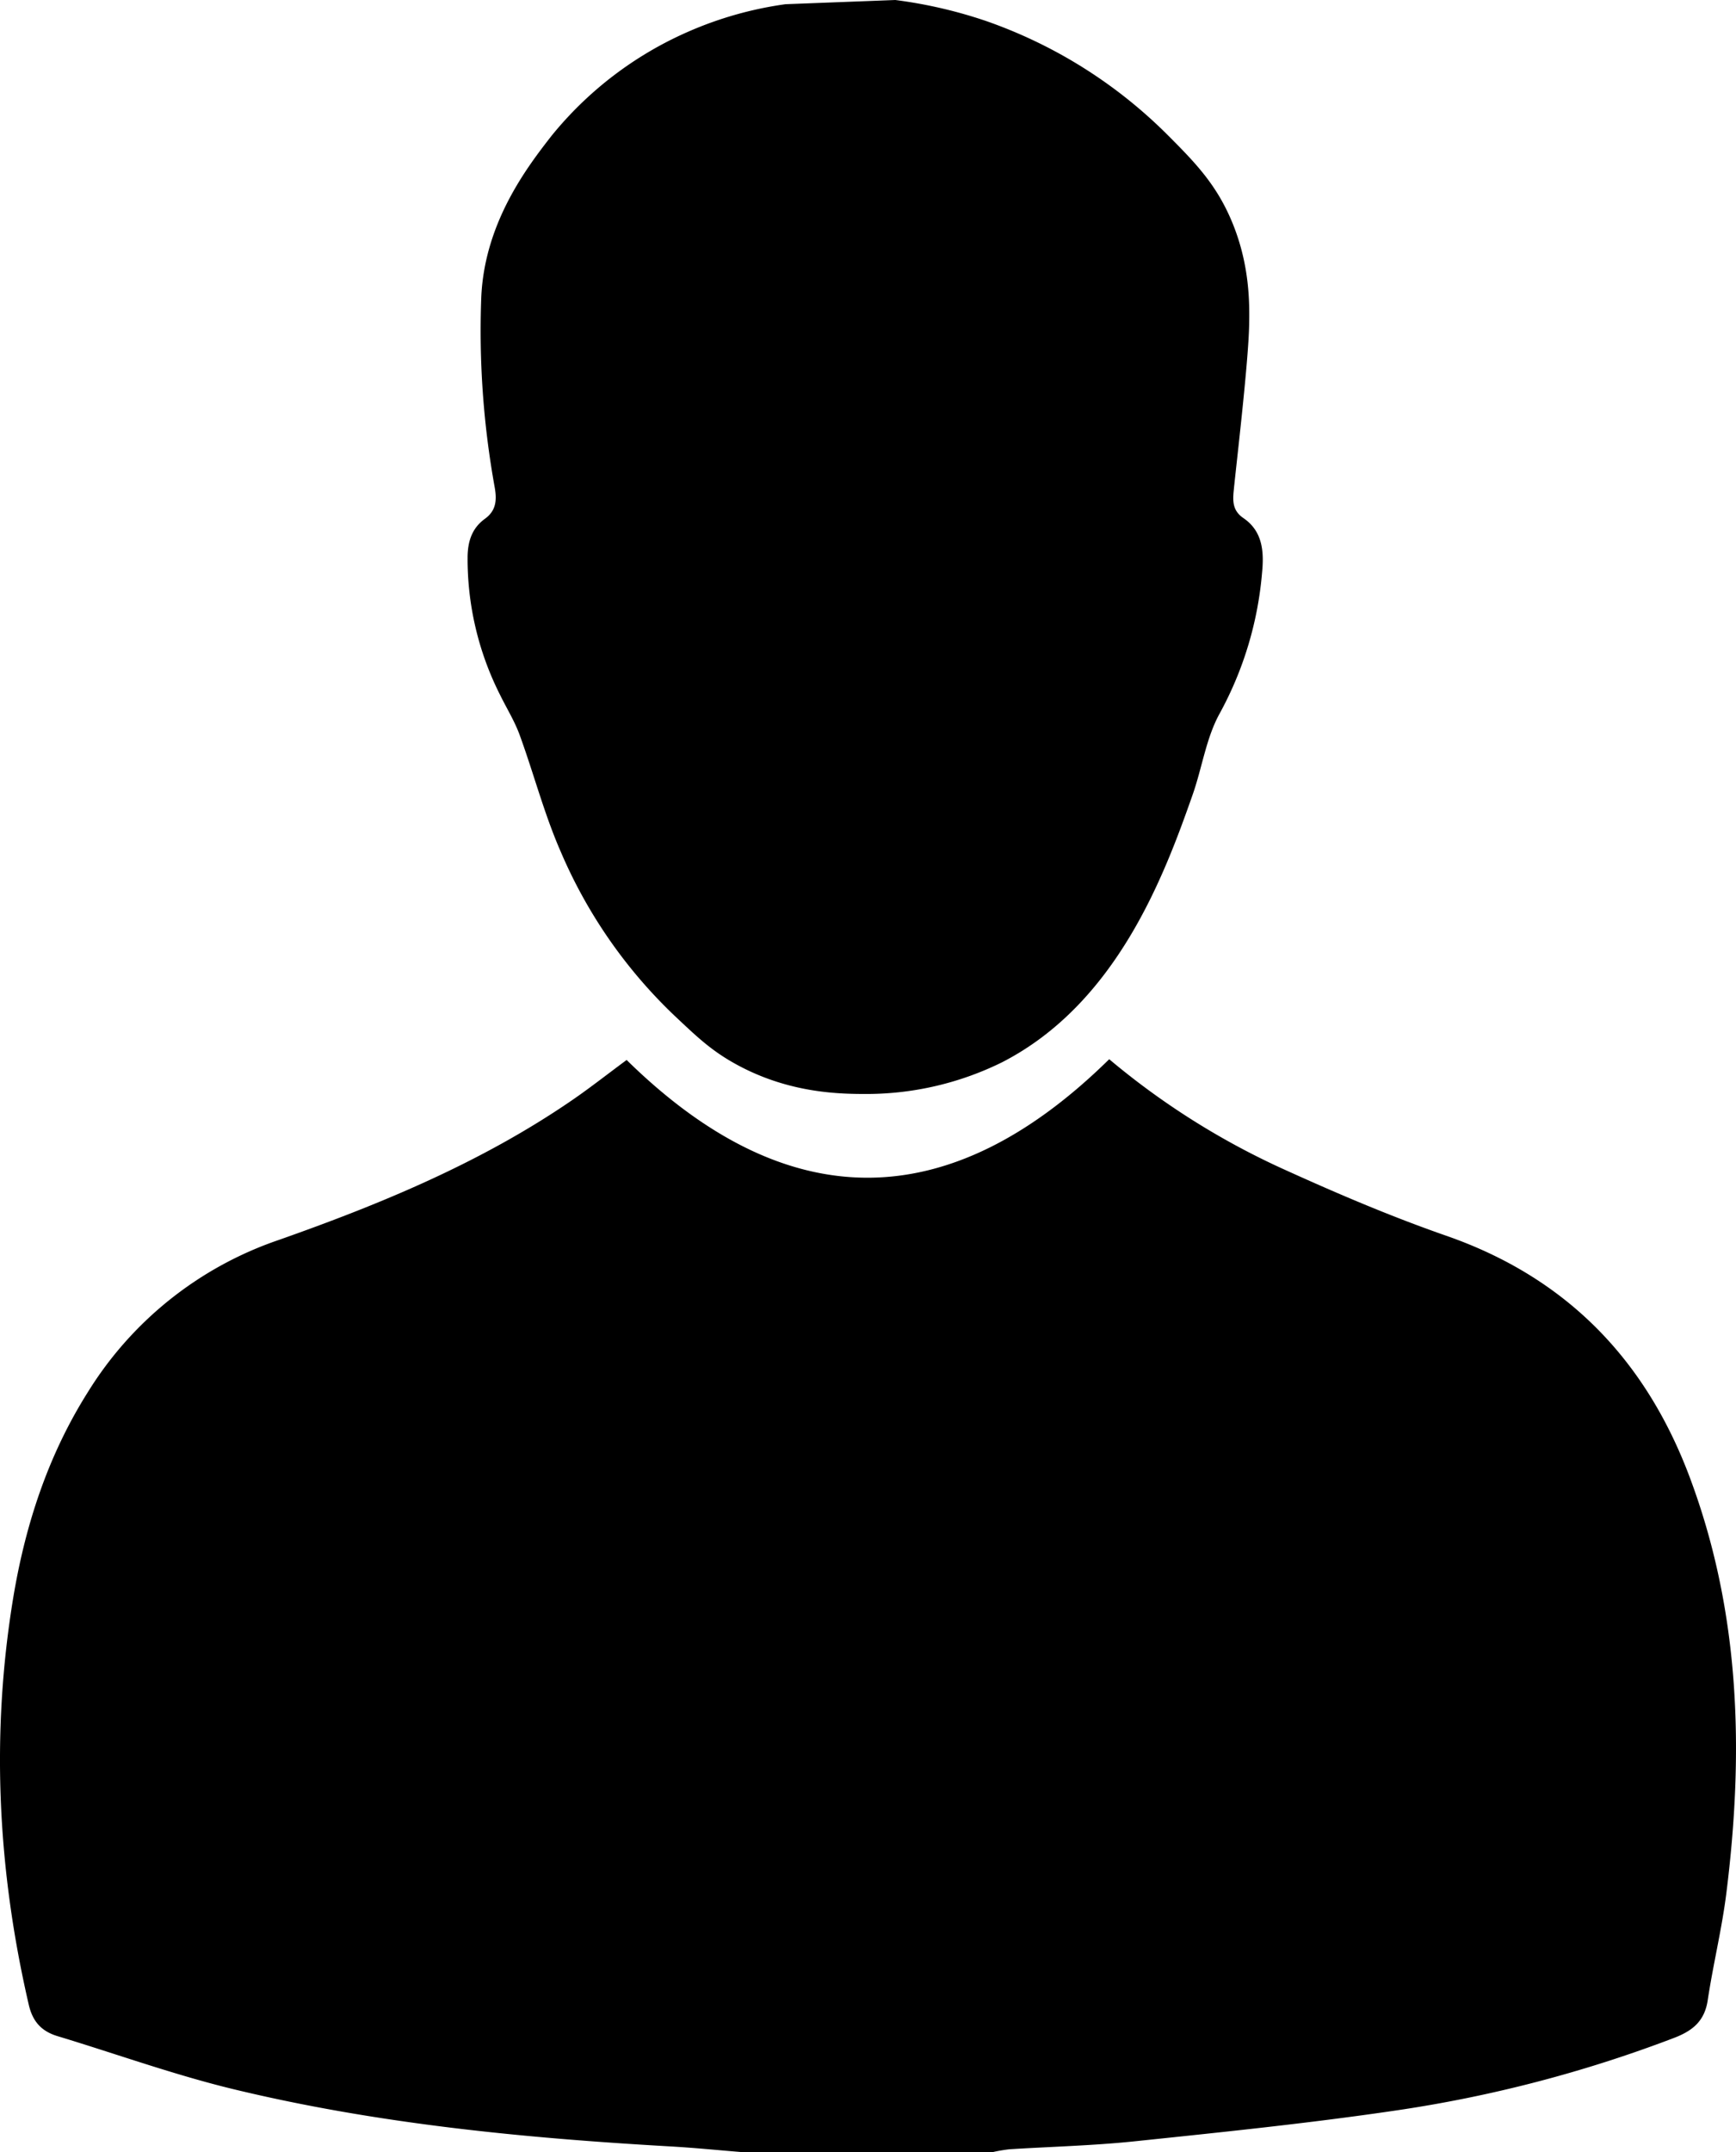 <?xml version="1.0" encoding="UTF-8"?> <svg xmlns="http://www.w3.org/2000/svg" width="413.125" height="512" viewBox="0 0 413.125 512"><g id="Group_166164" data-name="Group 166164" transform="translate(-4602.466 3050)"><path id="Path_152148" data-name="Path 152148" d="M226.4,512c-5.85-.47-11.69-1.06-17.54-1.39-34.9-2-69.64-5.37-103.68-13.57-14.19-3.42-28-8.42-42-12.65-3.91-1.18-6-3.54-6.91-7.66-7.38-32-9-64.16-3.66-96.61,2.89-17.43,8.32-34,17.8-49A86,86,0,0,1,115.74,295c24.45-8.61,48.28-18.47,69.79-33.22,4.28-2.93,8.36-6.15,13.06-9.62,38,37.32,76.62,37.43,114.84-.18a180.469,180.469,0,0,0,42.42,26.58c12.44,5.64,25.07,11,38,15.49,28.55,10,47.35,29.56,57.8,57.57,12,32.12,12.85,65.27,8.64,98.79-1.07,8.53-3.15,16.93-4.43,25.45-.76,5-3.65,7.3-8.16,9a313,313,0,0,1-66.2,17.23c-20.7,3.05-41.55,5.17-62.37,7.35-9.79,1-19.67,1.24-29.5,1.86a36.913,36.913,0,0,0-4,.69H226.4Z" transform="translate(4553 -3050)"></path><path id="Path_152149" data-name="Path 152149" d="M262.53,0a111.231,111.231,0,0,1,21.61,5,114.25,114.25,0,0,1,43.21,27.13c6.35,6.36,11.37,11.49,15.07,20.1,4.5,10.46,4.41,19.94,4.31,25.09-.17,8.87-3,32.68-3.65,39.19-.3,2.82-.26,5,2.31,6.76,4.62,3.16,4.88,8.08,4.42,12.91a84.369,84.369,0,0,1-10.07,33.51c-3.24,5.84-4.19,12.92-6.45,19.35-6.75,19.24-18.07,49.66-45.34,63.66a73,73,0,0,1-32,7.55c-6.17,0-18.49,0-31.37-7.1-6-3.29-9.56-6.8-14.53-11.46A117.51,117.51,0,0,1,182.9,202.6c-3.94-9-6.41-18.56-9.78-27.79-1.21-3.31-3.12-6.36-4.67-9.54a71.68,71.68,0,0,1-7.71-32.81c.05-3.6,1-6.76,4.07-9,2.67-1.91,2.94-4.34,2.39-7.49A208.941,208.941,0,0,1,164,70.65c.8-17.78,11-31,16.7-38.32a86.42,86.42,0,0,1,32.57-24.8A87.47,87.47,0,0,1,236.4,1Z" transform="translate(4553 -3050)"></path></g></svg> 
